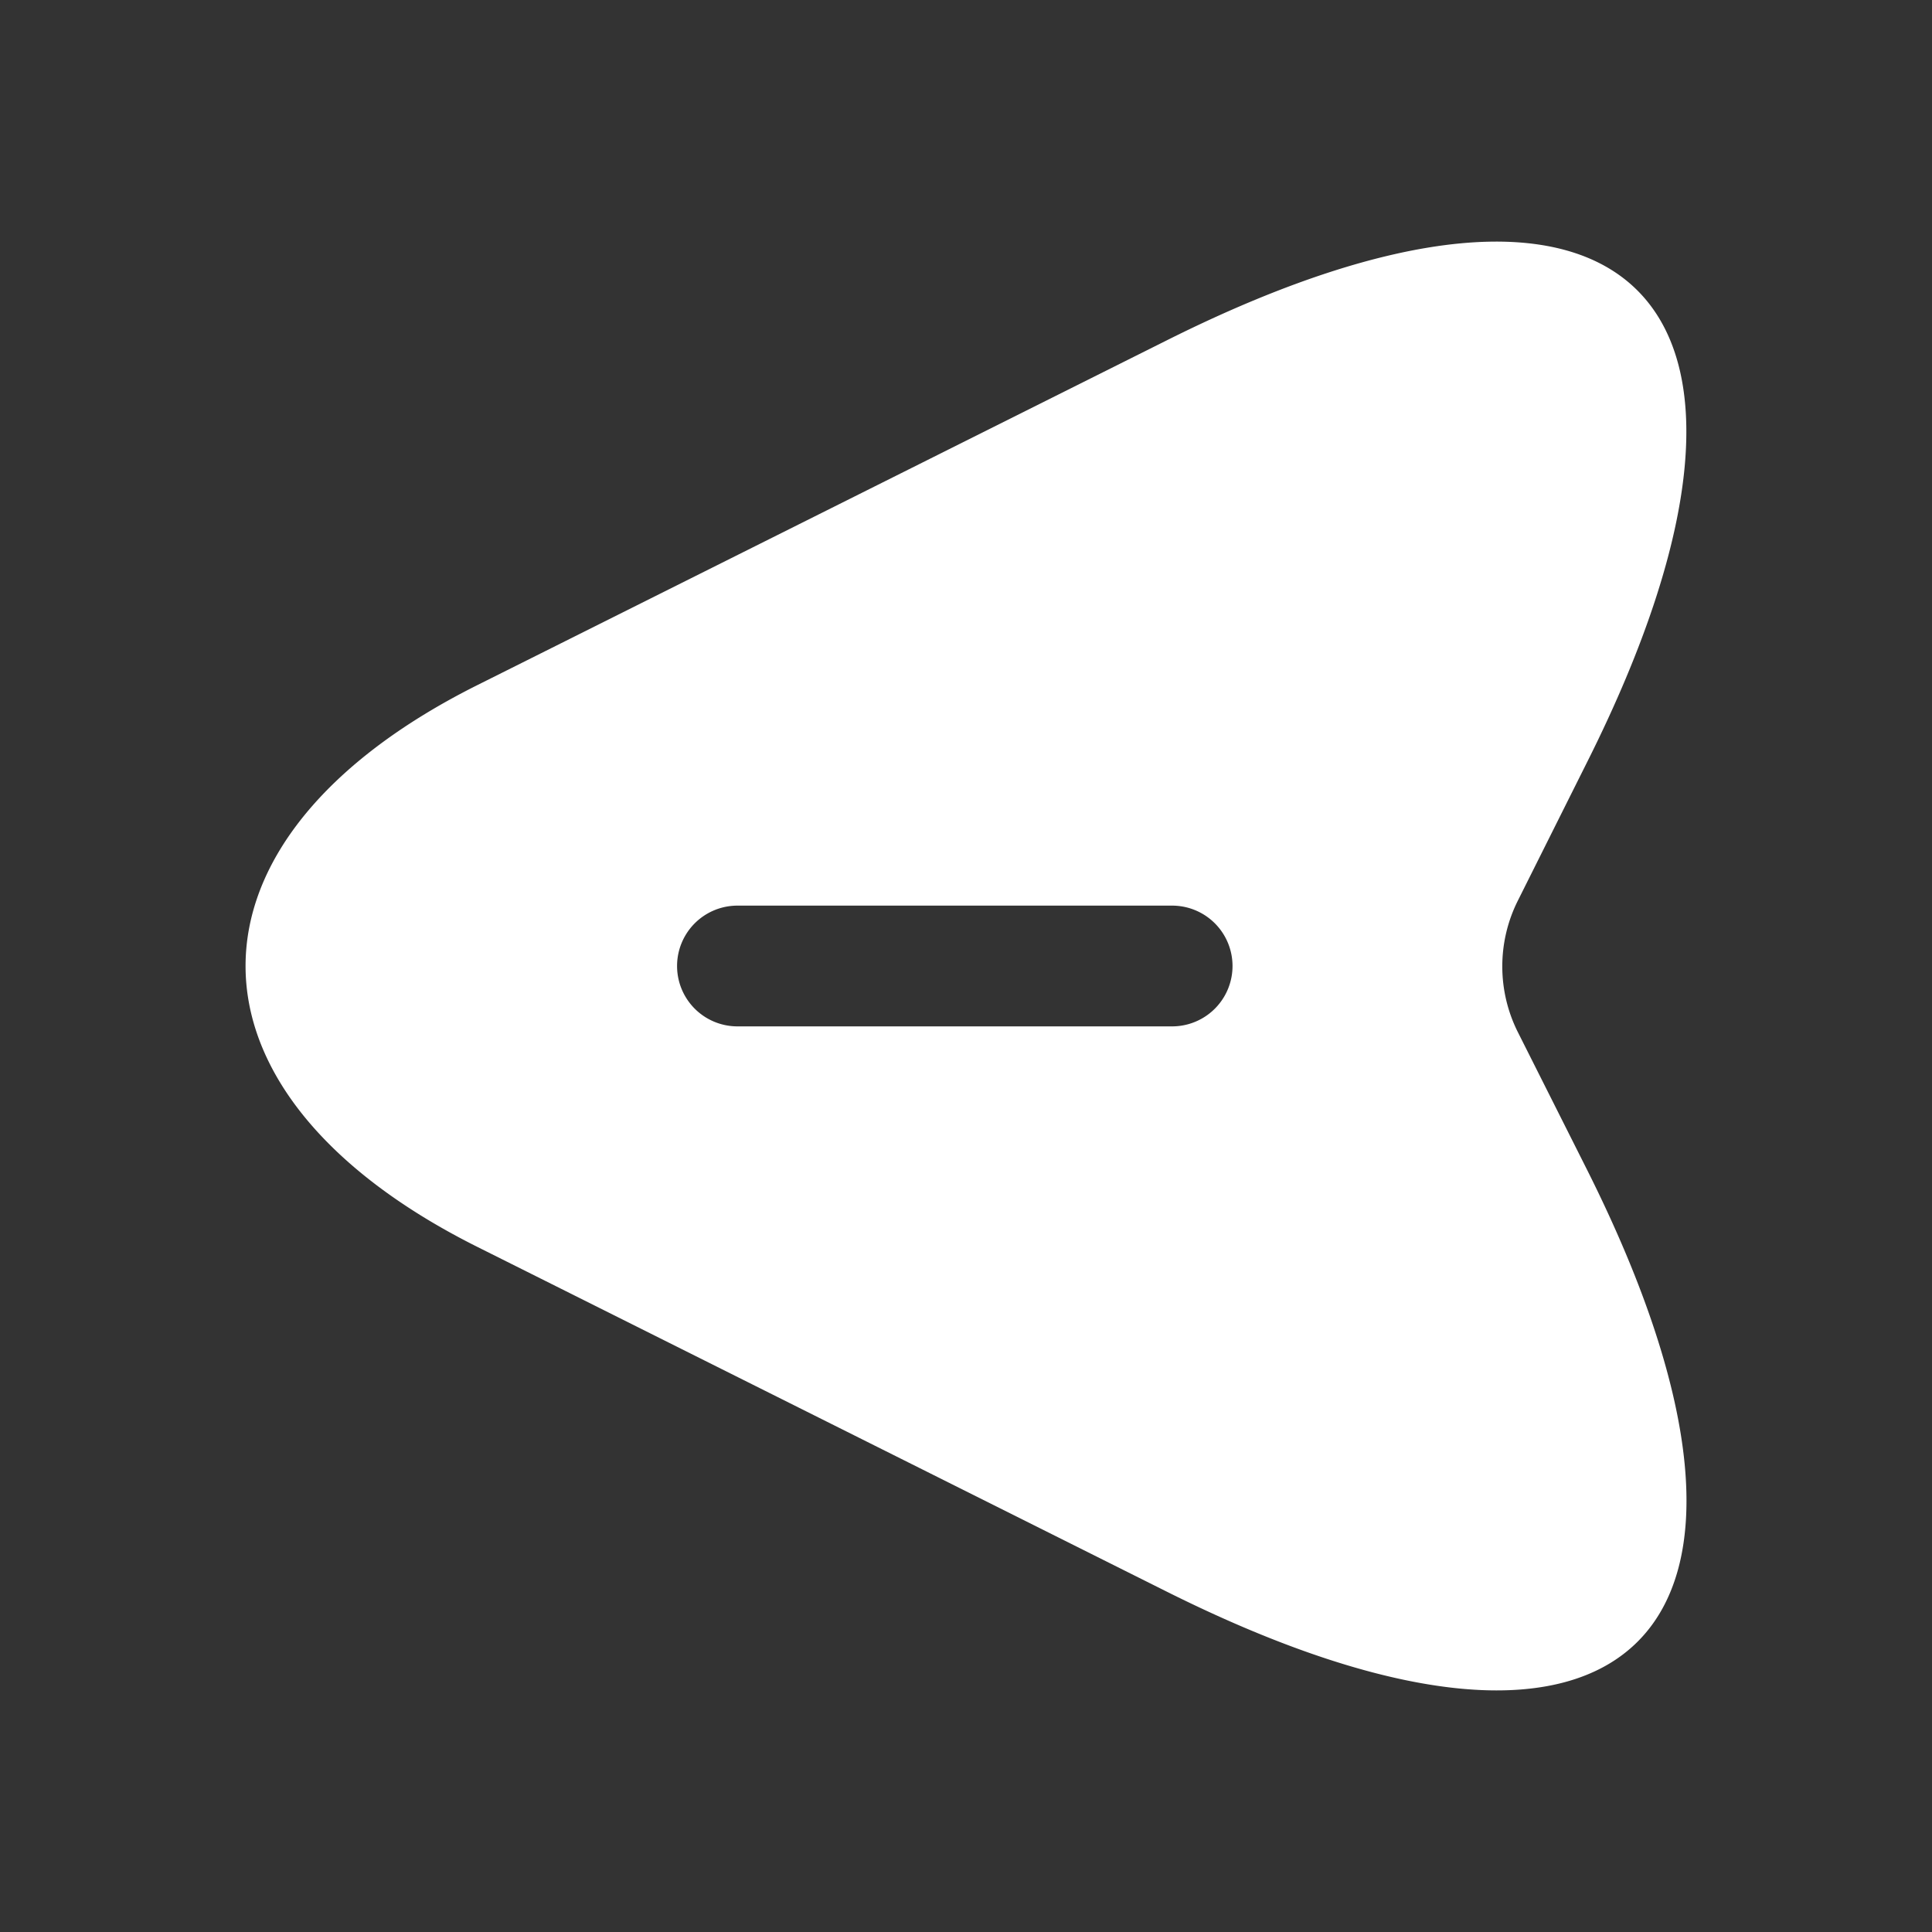 <svg id="vuesax_bold_send" data-name="vuesax/bold/send" xmlns="http://www.w3.org/2000/svg" width="20" height="20" viewBox="0 0 20 20">
  <rect x="0" y="0" width="20" height="20" fill="#333333" stroke="none"/>
  <g id="send">
    <path id="Vector" d="M2.4,4.591,9.533,1.024c4.792-2.4,6.758-.433,4.358,4.358l-.725,1.45a1.518,1.518,0,0,0,0,1.342l.725,1.442c2.4,4.792.442,6.758-4.358,4.358L2.4,10.407C-.8,8.807-.8,6.191,2.4,4.591ZM5.092,8.124h4.5a.625.625,0,0,0,0-1.25h-4.5a.625.625,0,0,0,0,1.25Z" transform="translate(2.542 2.501)" fill="#fff"/>
    <path id="Vector-2" data-name="Vector" d="M0,20H20V0H0Z" fill="none" opacity="0"/>
  </g>
</svg>
